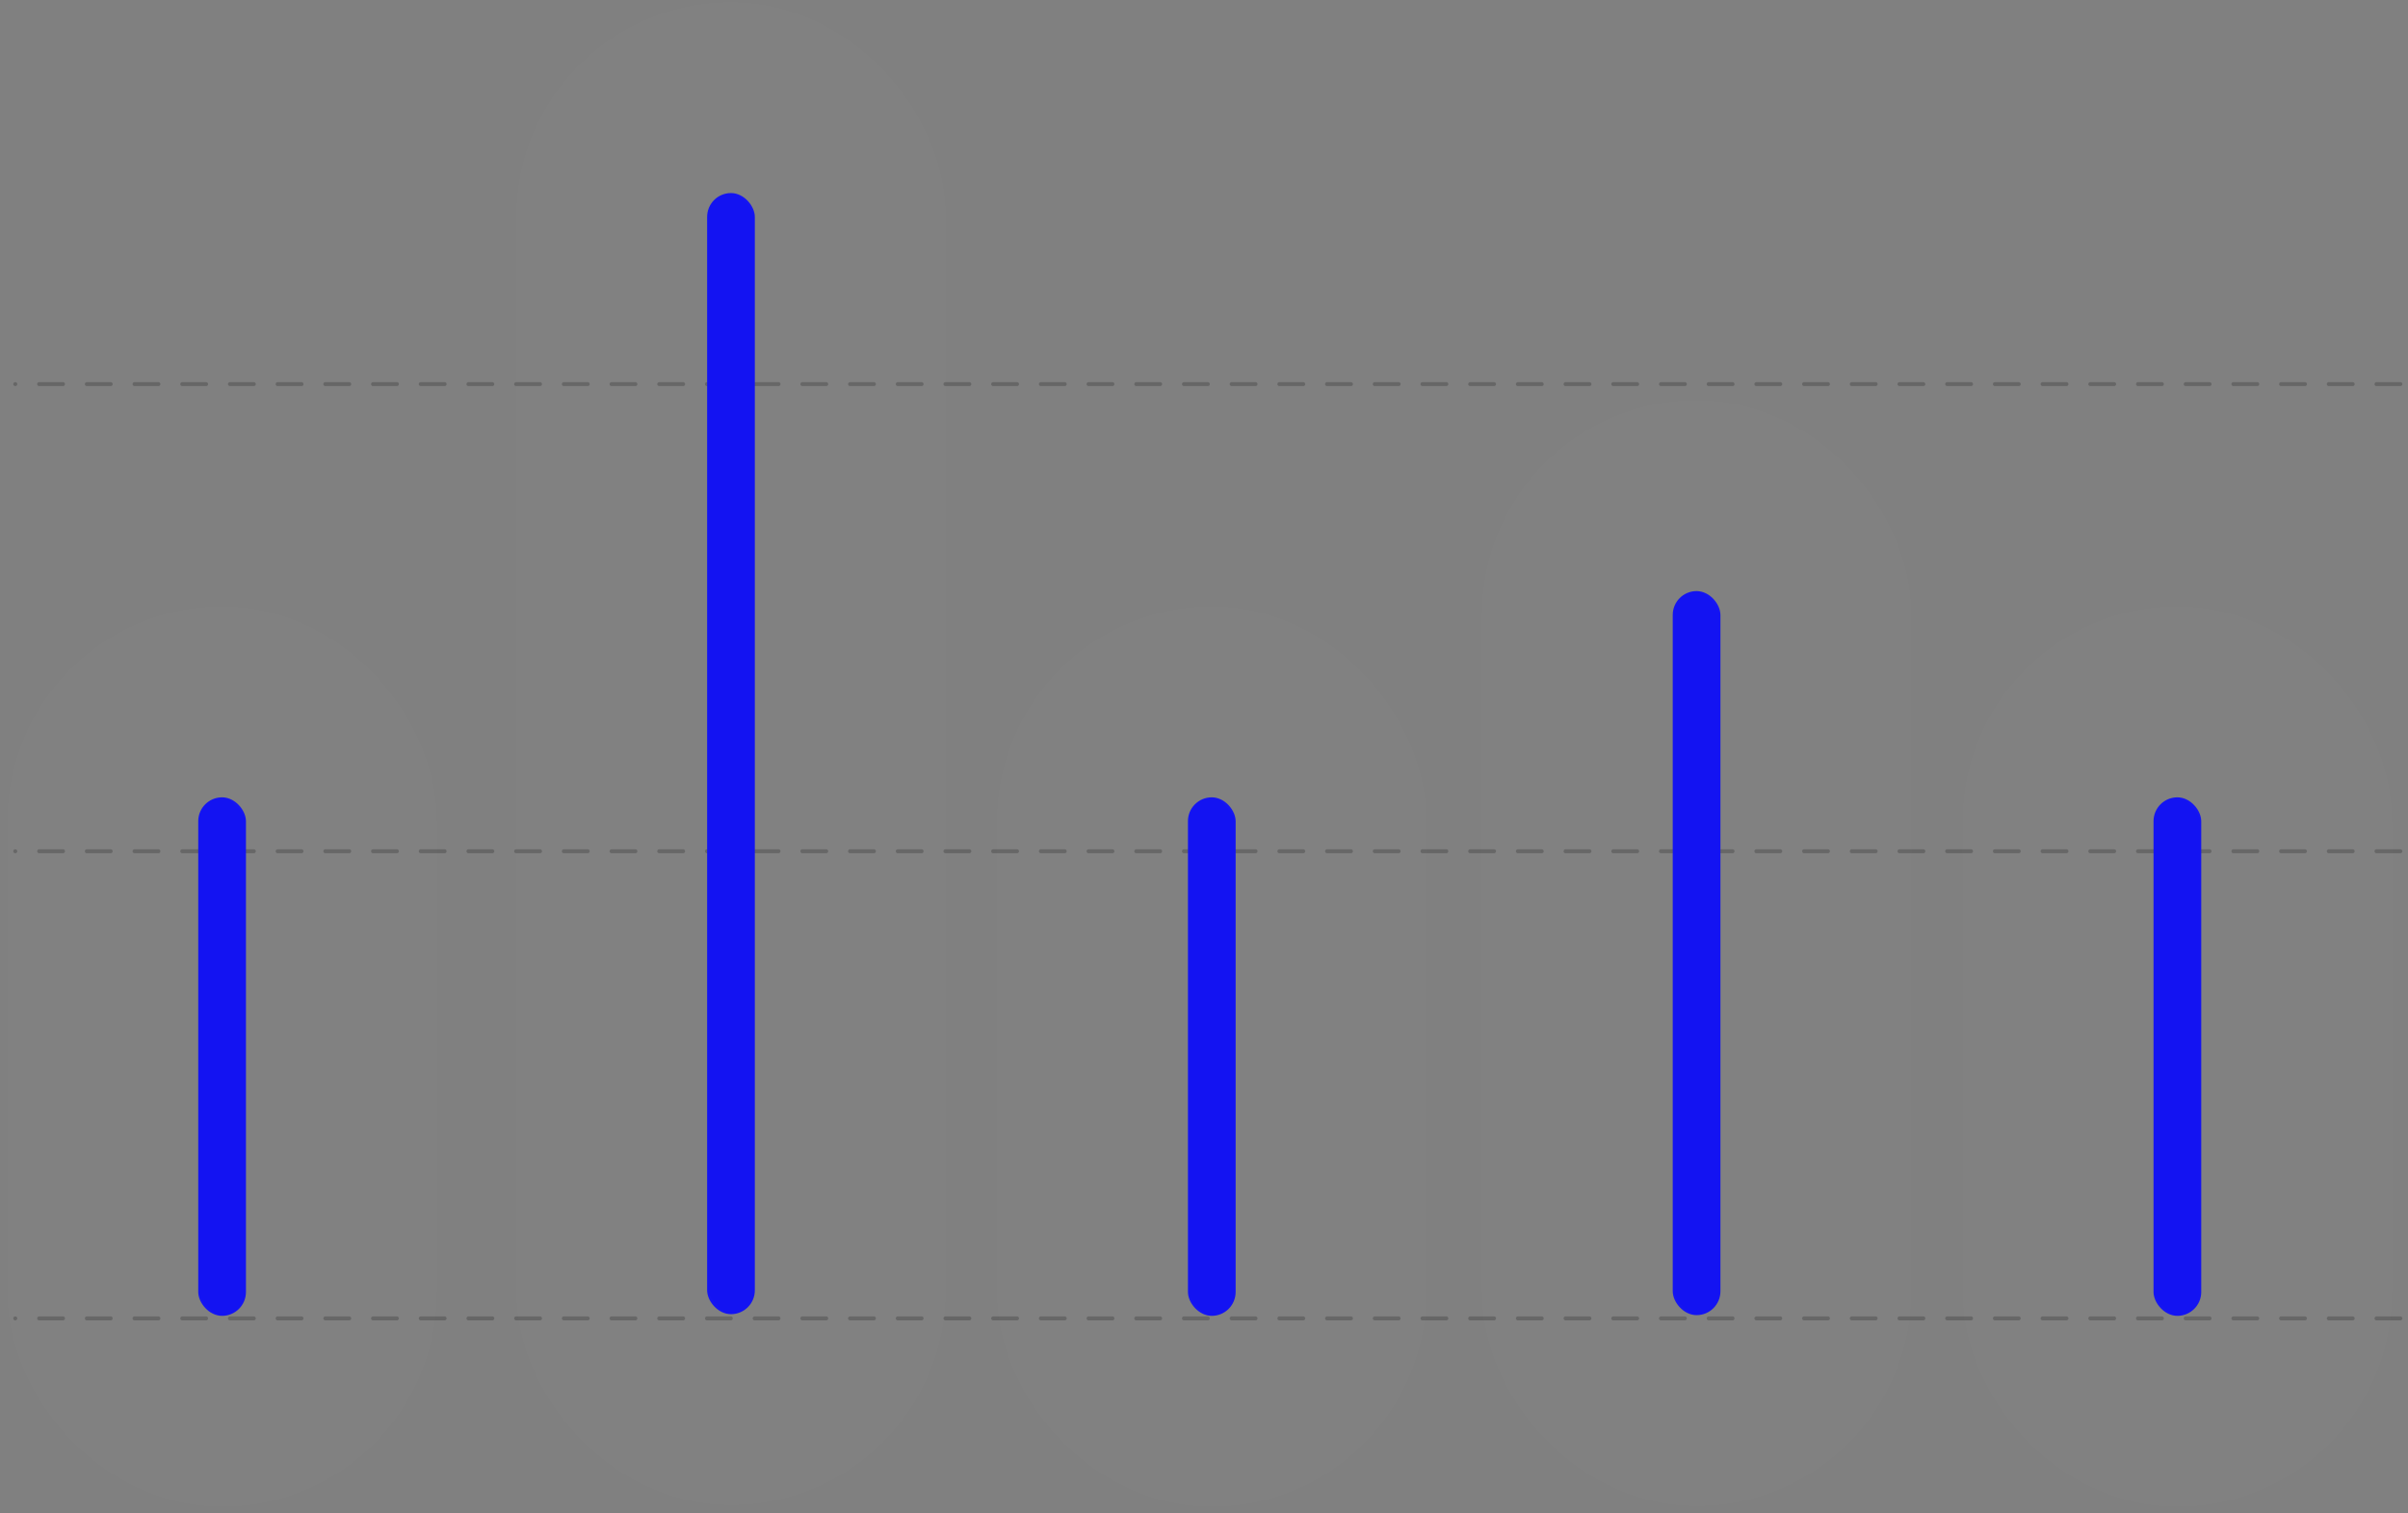<svg width="315" height="198" viewBox="0 0 315 198" fill="none" xmlns="http://www.w3.org/2000/svg">
<rect x="0" y="0" width="315" height="198" fill="#808080" stroke="none"/>
<path d="M314 50.253H2" stroke="black" stroke-opacity="0.2" stroke-width="0.52" stroke-linecap="round" stroke-dasharray="3.12 3.12"/>
<path d="M314 111.369H2" stroke="black" stroke-opacity="0.2" stroke-width="0.52" stroke-linecap="round" stroke-dasharray="3.12 3.12"/>
<path d="M314 172.485H2" stroke="black" stroke-opacity="0.2" stroke-width="0.52" stroke-linecap="round" stroke-dasharray="3.12 3.12"/>
<rect x="25.933" y="104.314" width="6.241" height="67.839" rx="3.121" fill="#1313F2"/>
<rect x="13.433" y="91.814" width="31.241" height="92.839" rx="15.62" stroke="#F9FAFC" stroke-opacity="0.01" stroke-width="25"/>
<rect x="155.398" y="104.314" width="6.241" height="67.839" rx="3.121" fill="#1313F2"/>
<rect x="142.898" y="91.814" width="31.241" height="92.839" rx="15.62" stroke="#F9FAFC" stroke-opacity="0.01" stroke-width="25"/>
<rect x="281.712" y="104.314" width="6.241" height="67.839" rx="3.121" fill="#1313F2"/>
<rect x="269.212" y="91.814" width="31.241" height="92.839" rx="15.62" stroke="#F9FAFC" stroke-opacity="0.01" stroke-width="25"/>
<rect x="218.816" y="77.331" width="6.241" height="94.73" rx="3.121" fill="#1313F2"/>
<rect x="206.316" y="64.831" width="31.241" height="119.73" rx="15.62" stroke="#F9FAFC" stroke-opacity="0.01" stroke-width="25"/>
<rect x="92.502" y="25.257" width="6.241" height="146.678" rx="3.121" fill="#1313F2"/>
<rect x="80.002" y="12.757" width="31.241" height="171.678" rx="15.62" stroke="#F9FAFC" stroke-opacity="0.01" stroke-width="25"/>
</svg>
